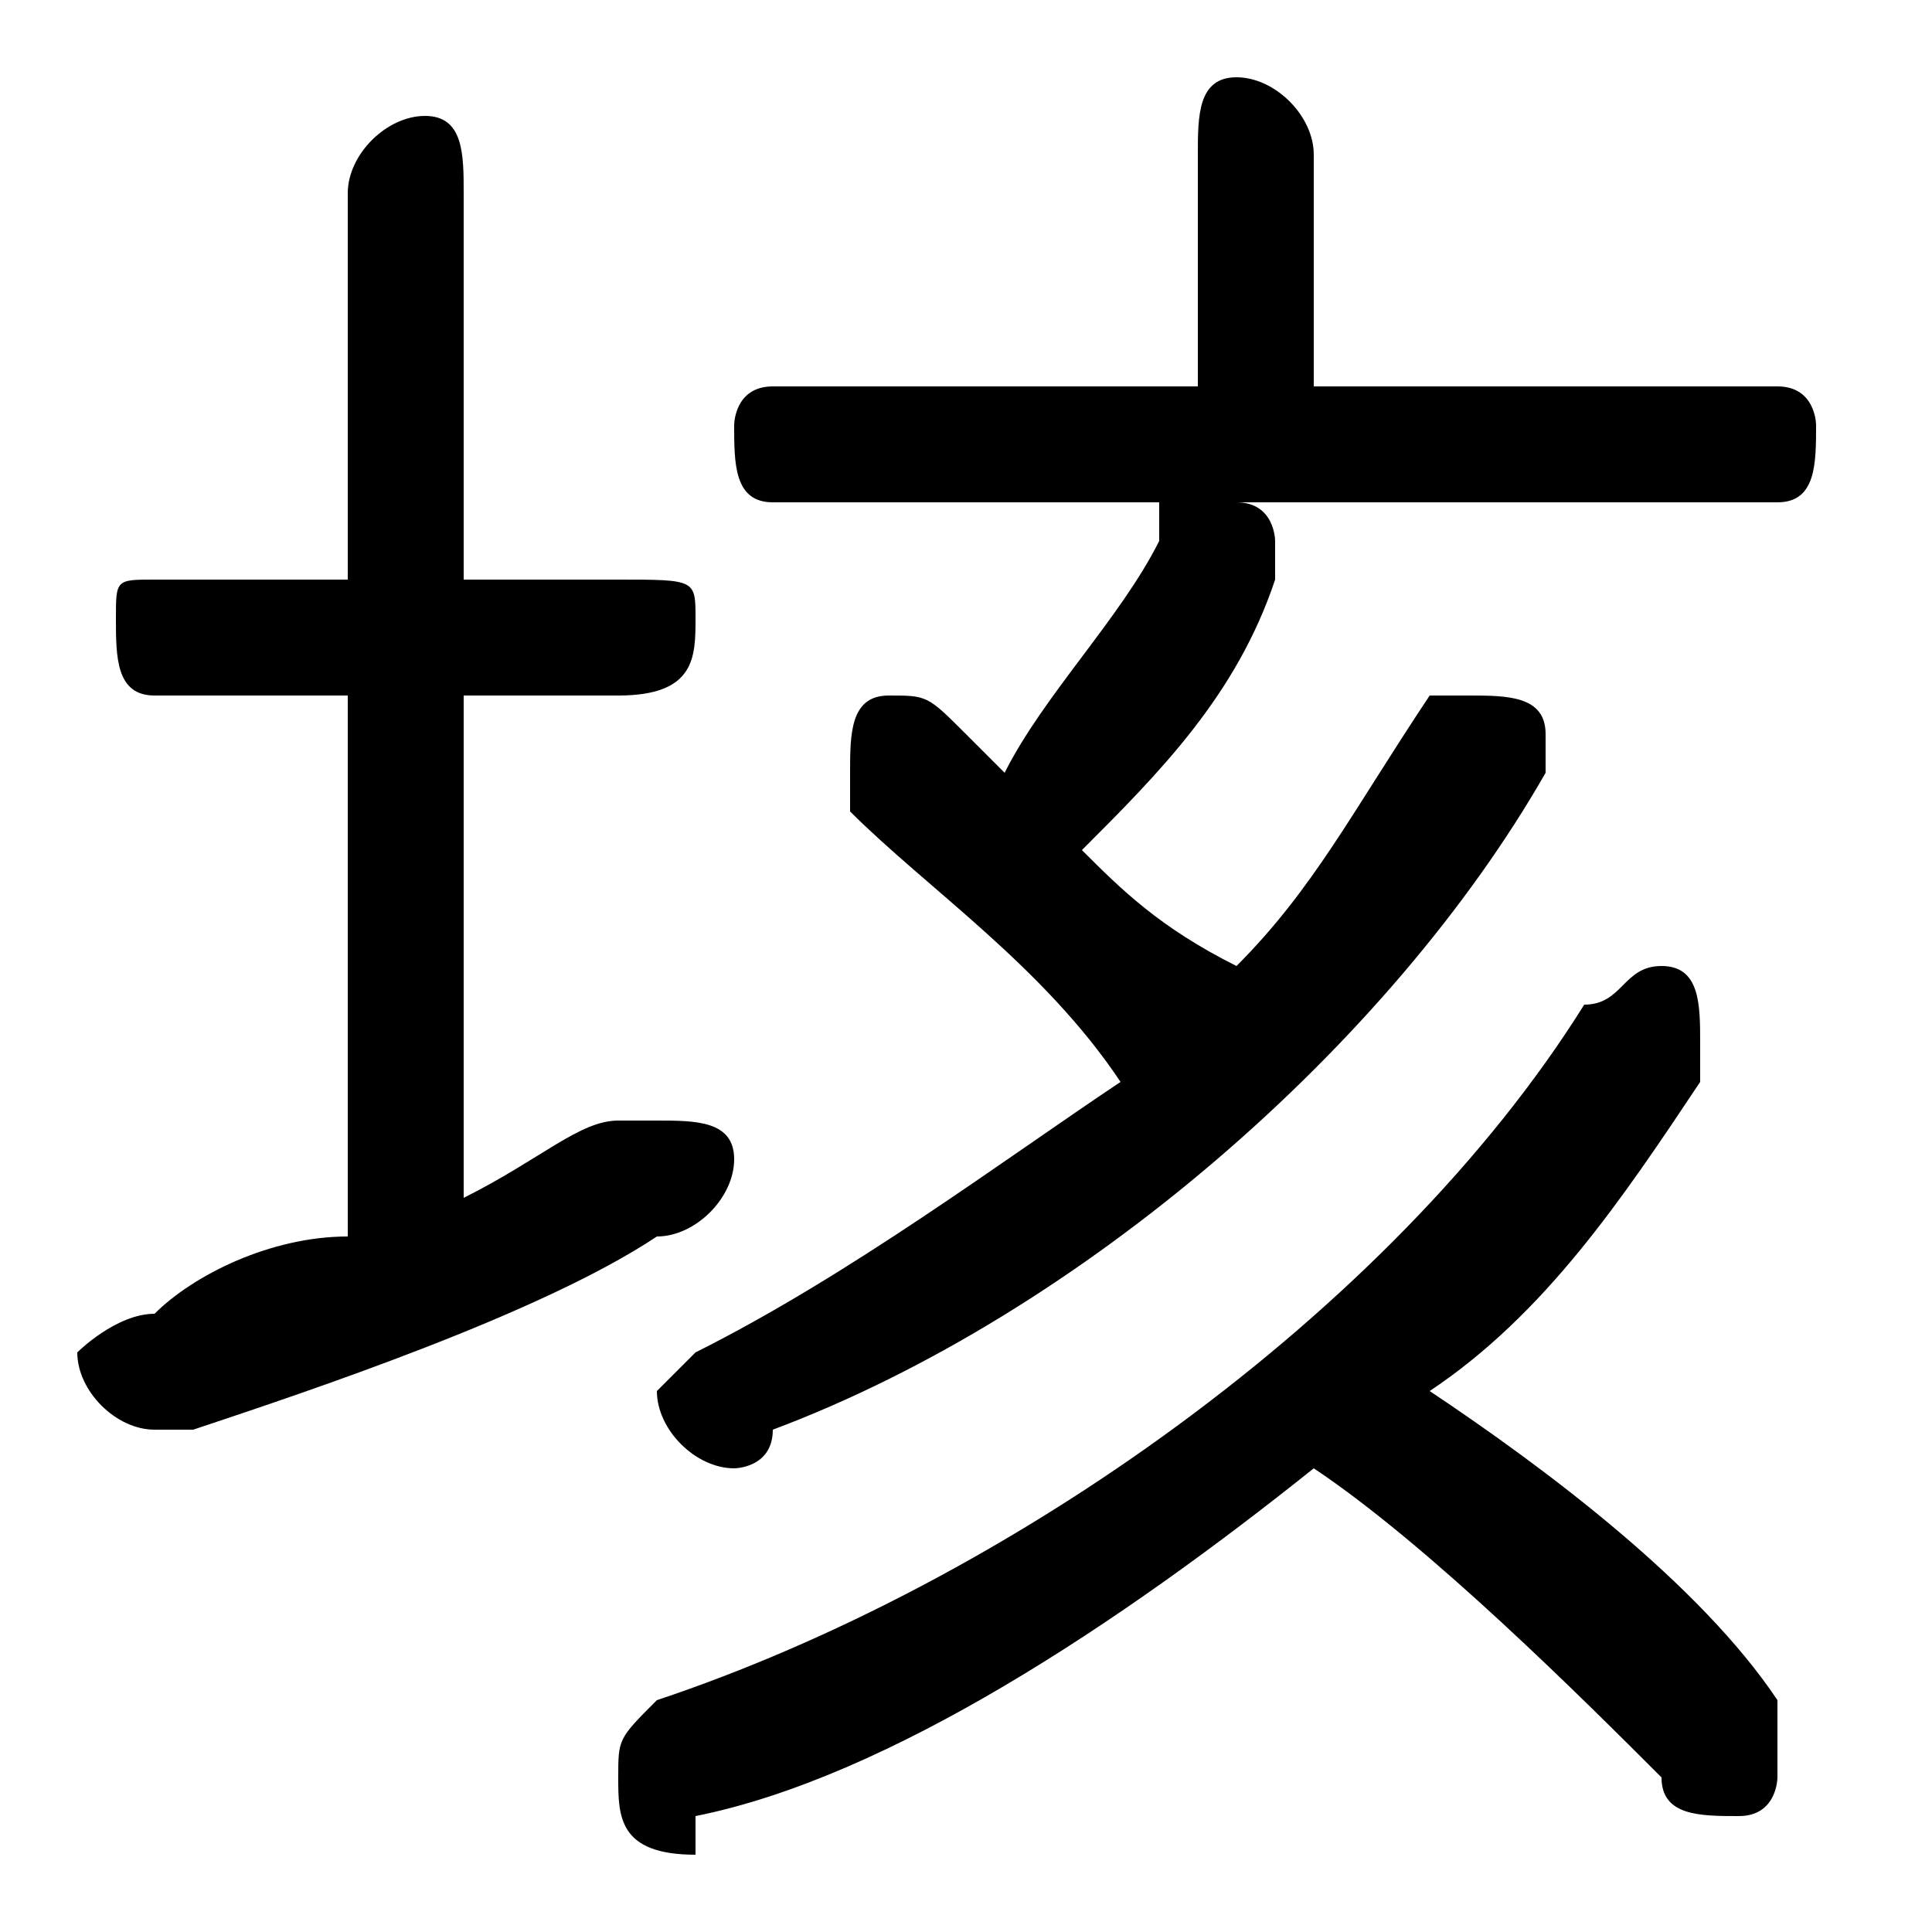 <svg xmlns="http://www.w3.org/2000/svg" viewBox="0 -44.0 50.0 50.0">
    <rect x="0" y="-44.0" width="50.0" height="50.0" fill="#808080" stroke="none"/>
    <g transform="scale(1, -1)">
        <!-- ボディの枠 -->
        <rect x="0" y="-6.0" width="50.0" height="50.0"
            stroke="white" fill="white"/>
        <!-- グリフ座標系の原点 -->
        <circle cx="0" cy="0" r="5" fill="white"/>
        <!-- グリフのアウトライン -->
        <g style="fill:black;stroke:#000000;stroke-width:0;stroke-linecap:round;stroke-linejoin:round;">
        <path d="M 46.0 31.0 C 47.0 31.0 47.0 32.0 47.0 33.0 C 47.0 33.0 47.0 34.0 46.0 34.0 L 34.0 34.0 L 34.0 40.0 C 34.0 41.0 33.0 42.0 32.0 42.0 C 31.0 42.0 31.0 41.0 31.0 40.0 L 31.0 34.0 L 20.0 34.0 C 19.0 34.0 19.0 33.0 19.0 33.0 C 19.0 32.0 19.0 31.0 20.0 31.0 L 30.0 31.0 C 30.0 31.0 30.0 31.0 30.0 30.0 C 29.0 28.0 27.0 26.0 26.0 24.0 C 25.0 25.0 25.0 25.0 25.0 25.0 C 24.0 26.0 24.0 26.0 23.0 26.0 C 22.0 26.0 22.0 25.0 22.0 24.0 C 22.0 24.0 22.0 23.0 22.0 23.0 C 24.0 21.0 27.0 19.0 29.0 16.0 C 26.0 14.0 22.0 11.0 18.0 9.0 C 18.0 9.0 17.0 8.0 17.0 8.0 C 17.0 7.0 18.0 6.0 19.0 6.0 C 19.0 6.0 20.0 6.0 20.0 7.0 C 28.0 10.0 36.0 17.0 40.0 24.0 C 40.0 24.0 40.0 24.0 40.0 25.0 C 40.0 26.0 39.0 26.0 38.0 26.0 C 38.0 26.0 37.0 26.0 37.0 26.0 C 35.0 23.0 34.0 21.0 32.0 19.0 C 30.0 20.0 29.0 21.0 28.0 22.0 C 30.0 24.0 32.0 26.0 33.0 29.0 C 33.0 29.0 33.0 30.0 33.0 30.0 C 33.0 30.0 33.0 31.0 32.0 31.0 Z M 34.0 6.0 C 37.0 4.0 41.0 0.0 43.0 -2.0 C 43.0 -3.0 44.0 -3.0 45.0 -3.0 C 46.0 -3.0 46.0 -2.0 46.0 -2.0 C 46.0 -1.0 46.0 -0.0 46.0 0.0 C 44.0 3.0 40.0 6.0 37.0 8.0 C 40.0 10.0 42.0 13.0 44.0 16.0 C 44.0 16.0 44.0 16.0 44.0 17.0 C 44.0 18.0 44.0 19.0 43.0 19.0 C 42.0 19.0 42.0 18.0 41.0 18.0 C 36.0 10.0 26.0 3.0 17.0 -0.0 C 16.0 -1.0 16.0 -1.0 16.0 -2.0 C 16.0 -3.0 16.0 -4.0 18.0 -4.0 C 18.0 -4.0 18.0 -3.0 18.0 -3.0 C 23.0 -2.0 29.0 2.0 34.0 6.0 Z M 12.0 26.0 L 16.0 26.0 C 18.0 26.0 18.0 27.0 18.0 28.0 C 18.0 29.0 18.0 29.0 16.0 29.0 L 12.0 29.0 L 12.0 39.0 C 12.0 40.0 12.0 41.0 11.0 41.0 C 10.0 41.0 9.0 40.0 9.0 39.0 L 9.0 29.0 L 4.0 29.0 C 3.0 29.0 3.0 29.0 3.0 28.0 C 3.0 27.0 3.0 26.0 4.0 26.0 L 9.0 26.0 L 9.0 12.0 C 7.0 12.0 5.0 11.0 4.0 10.0 C 3.0 10.0 2.0 9.0 2.0 9.0 C 2.0 8.0 3.0 7.0 4.0 7.0 C 4.0 7.0 4.0 7.0 5.0 7.0 C 8.0 8.0 14.0 10.0 17.0 12.0 C 18.0 12.0 19.0 13.0 19.0 14.0 C 19.0 15.0 18.0 15.0 17.0 15.0 C 17.0 15.0 16.0 15.0 16.0 15.0 C 15.0 15.0 14.0 14.0 12.0 13.0 Z"/>
    </g>
    </g>
</svg>
